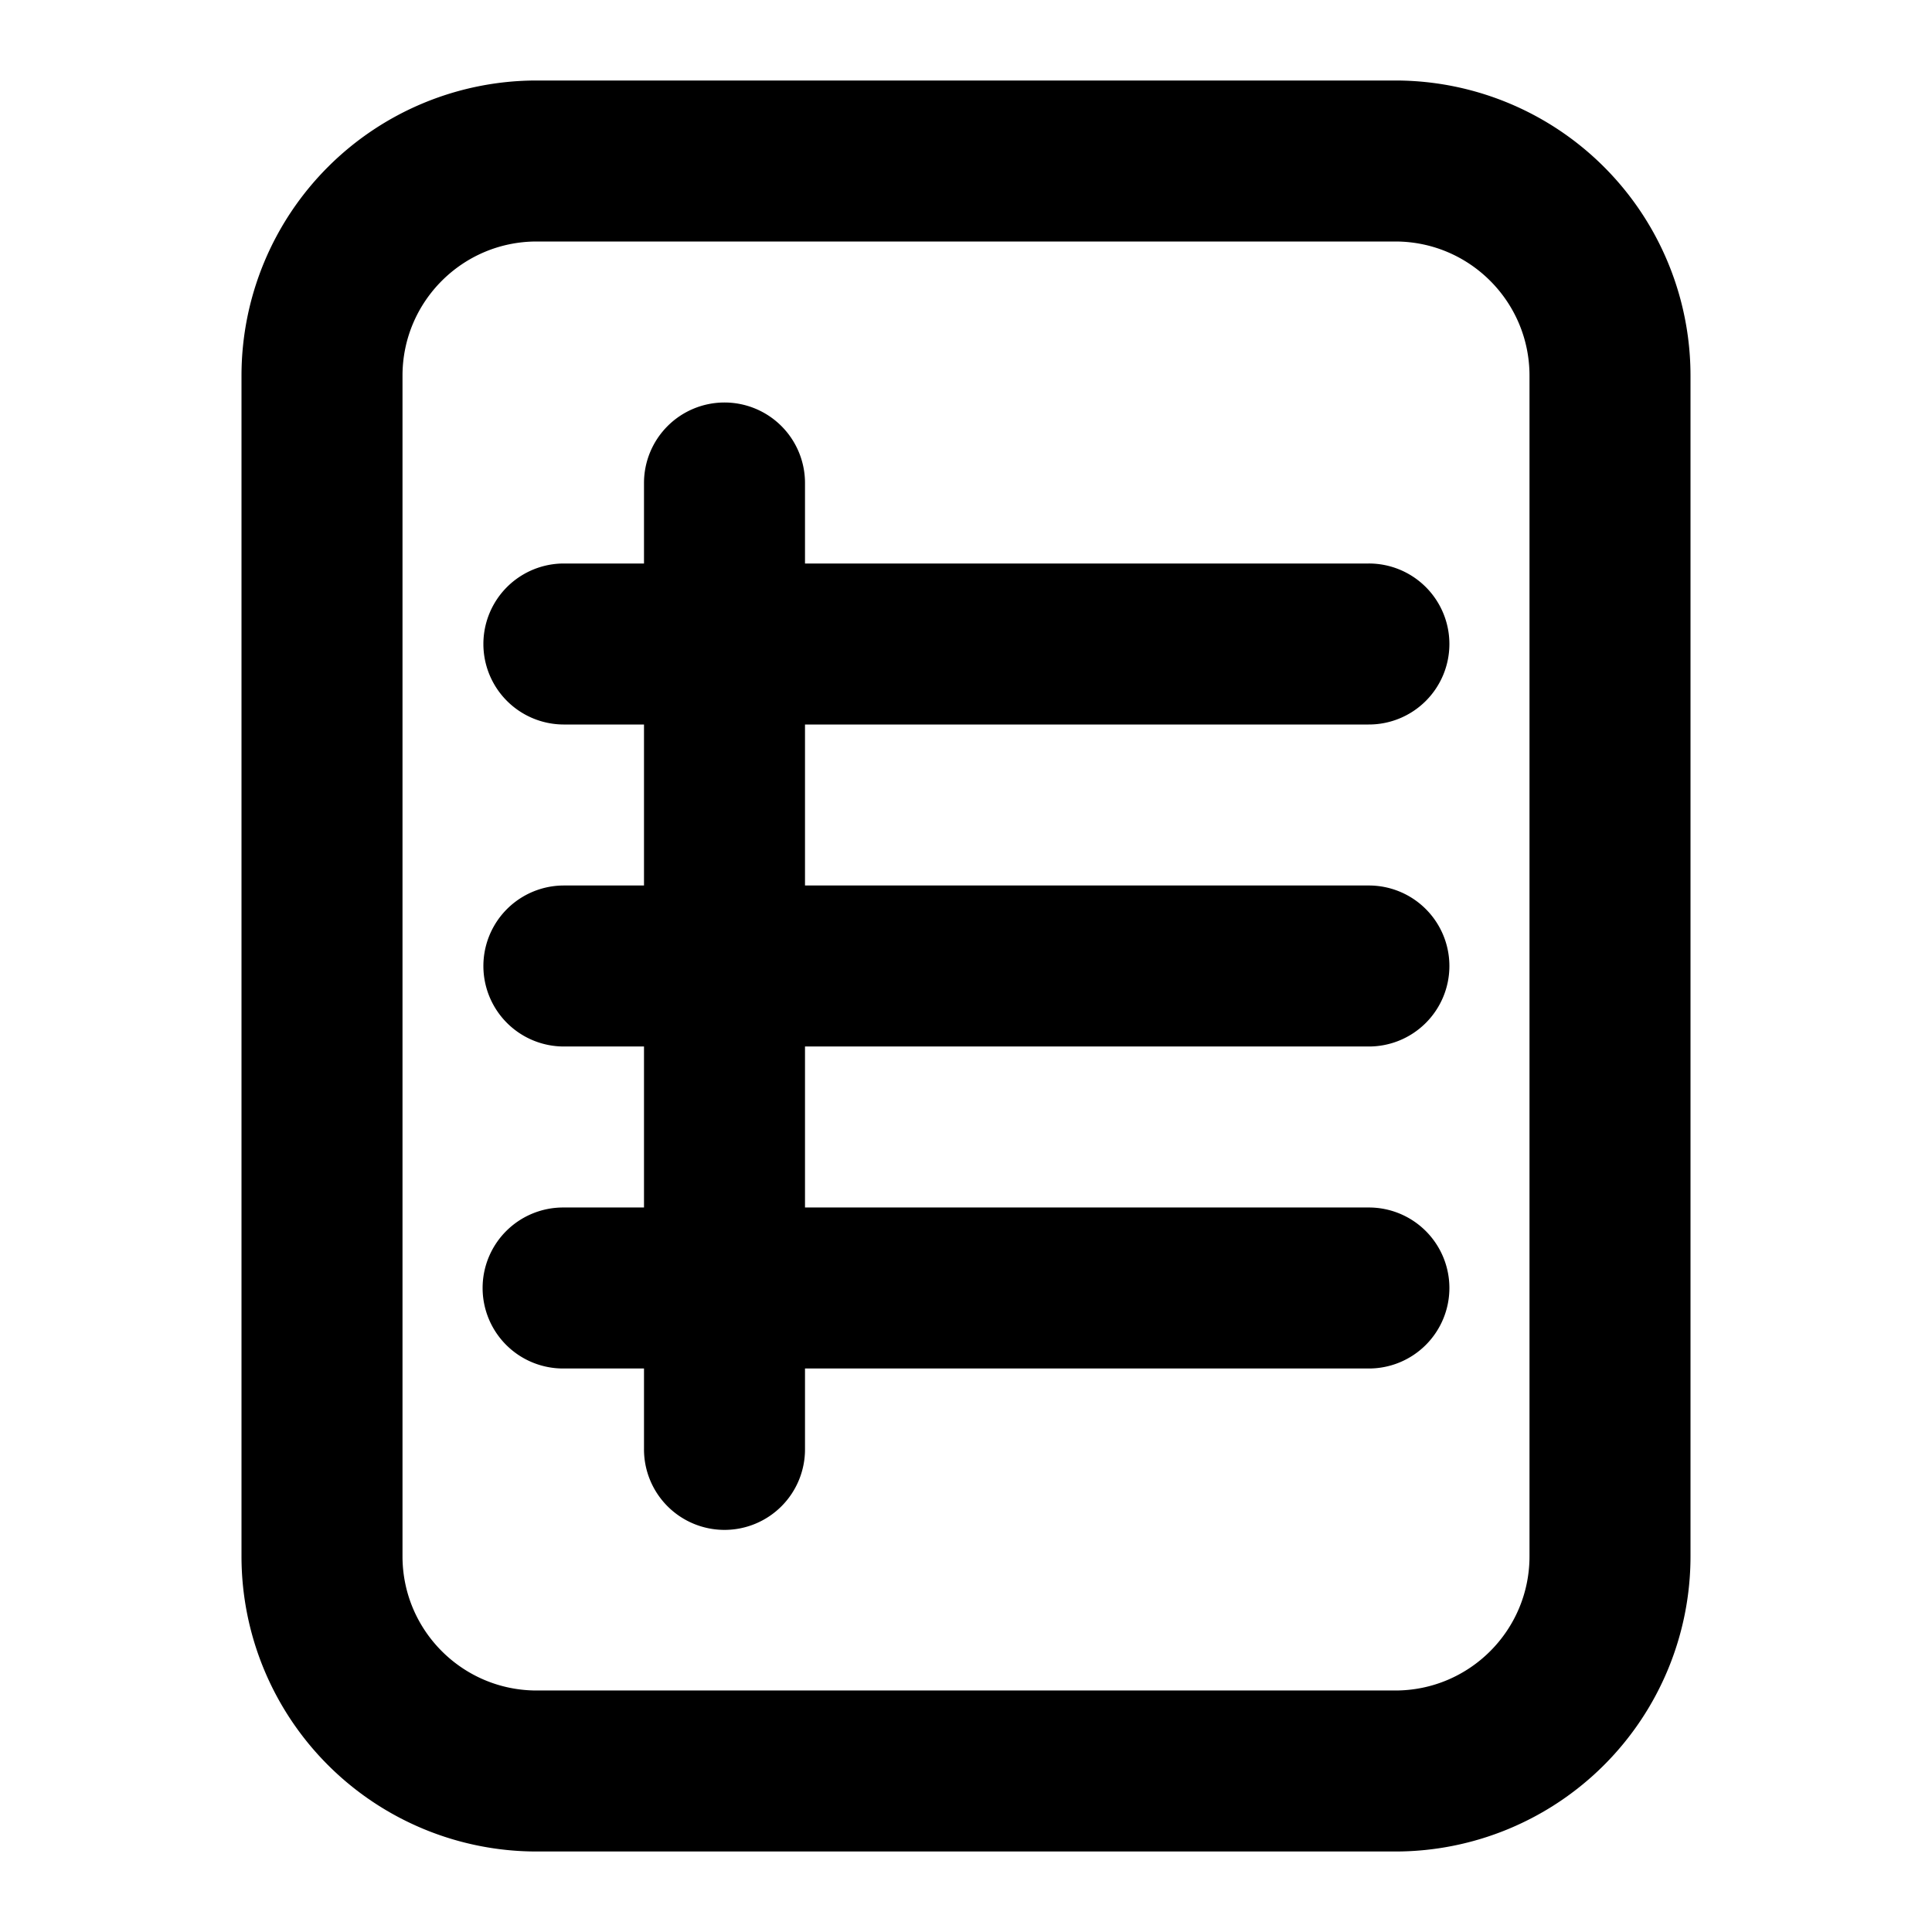 <?xml version="1.0" standalone="no"?><!DOCTYPE svg PUBLIC "-//W3C//DTD SVG 1.1//EN" "http://www.w3.org/Graphics/SVG/1.1/DTD/svg11.dtd"><svg t="1697594970929" class="icon" viewBox="0 0 1024 1024" version="1.1" xmlns="http://www.w3.org/2000/svg" p-id="15992" xmlns:xlink="http://www.w3.org/1999/xlink" width="200" height="200"><path d="M739.556 42.667a156.444 156.444 0 0 1 156.444 156.444v625.778A156.444 156.444 0 0 1 739.556 981.333H284.444a156.444 156.444 0 0 1-156.444-156.444v-625.778A156.444 156.444 0 0 1 284.444 42.667h455.111z m0 85.333H284.444c-39.253 0-71.111 31.858-71.111 71.111v625.778c0 39.253 31.858 71.111 71.111 71.111h455.111c39.253 0 71.111-31.858 71.111-71.111v-625.778c0-39.253-31.858-71.111-71.111-71.111z m-355.556 85.333a42.667 42.667 0 0 1 42.667 42.667v42.667h298.667a42.667 42.667 0 1 1 0 85.333H426.667v85.333h298.667a42.667 42.667 0 1 1 0 85.333H426.667v85.333h298.667a42.667 42.667 0 1 1 0 85.333H426.667v42.667a42.667 42.667 0 1 1-85.333 0v-42.667h-42.667a42.667 42.667 0 1 1 0-85.333H341.333v-85.333h-42.667a42.667 42.667 0 0 1 0-85.333H341.333v-85.333h-42.667a42.667 42.667 0 0 1 0-85.333H341.333V256a42.667 42.667 0 0 1 42.667-42.667z" p-id="15993"></path></svg>
